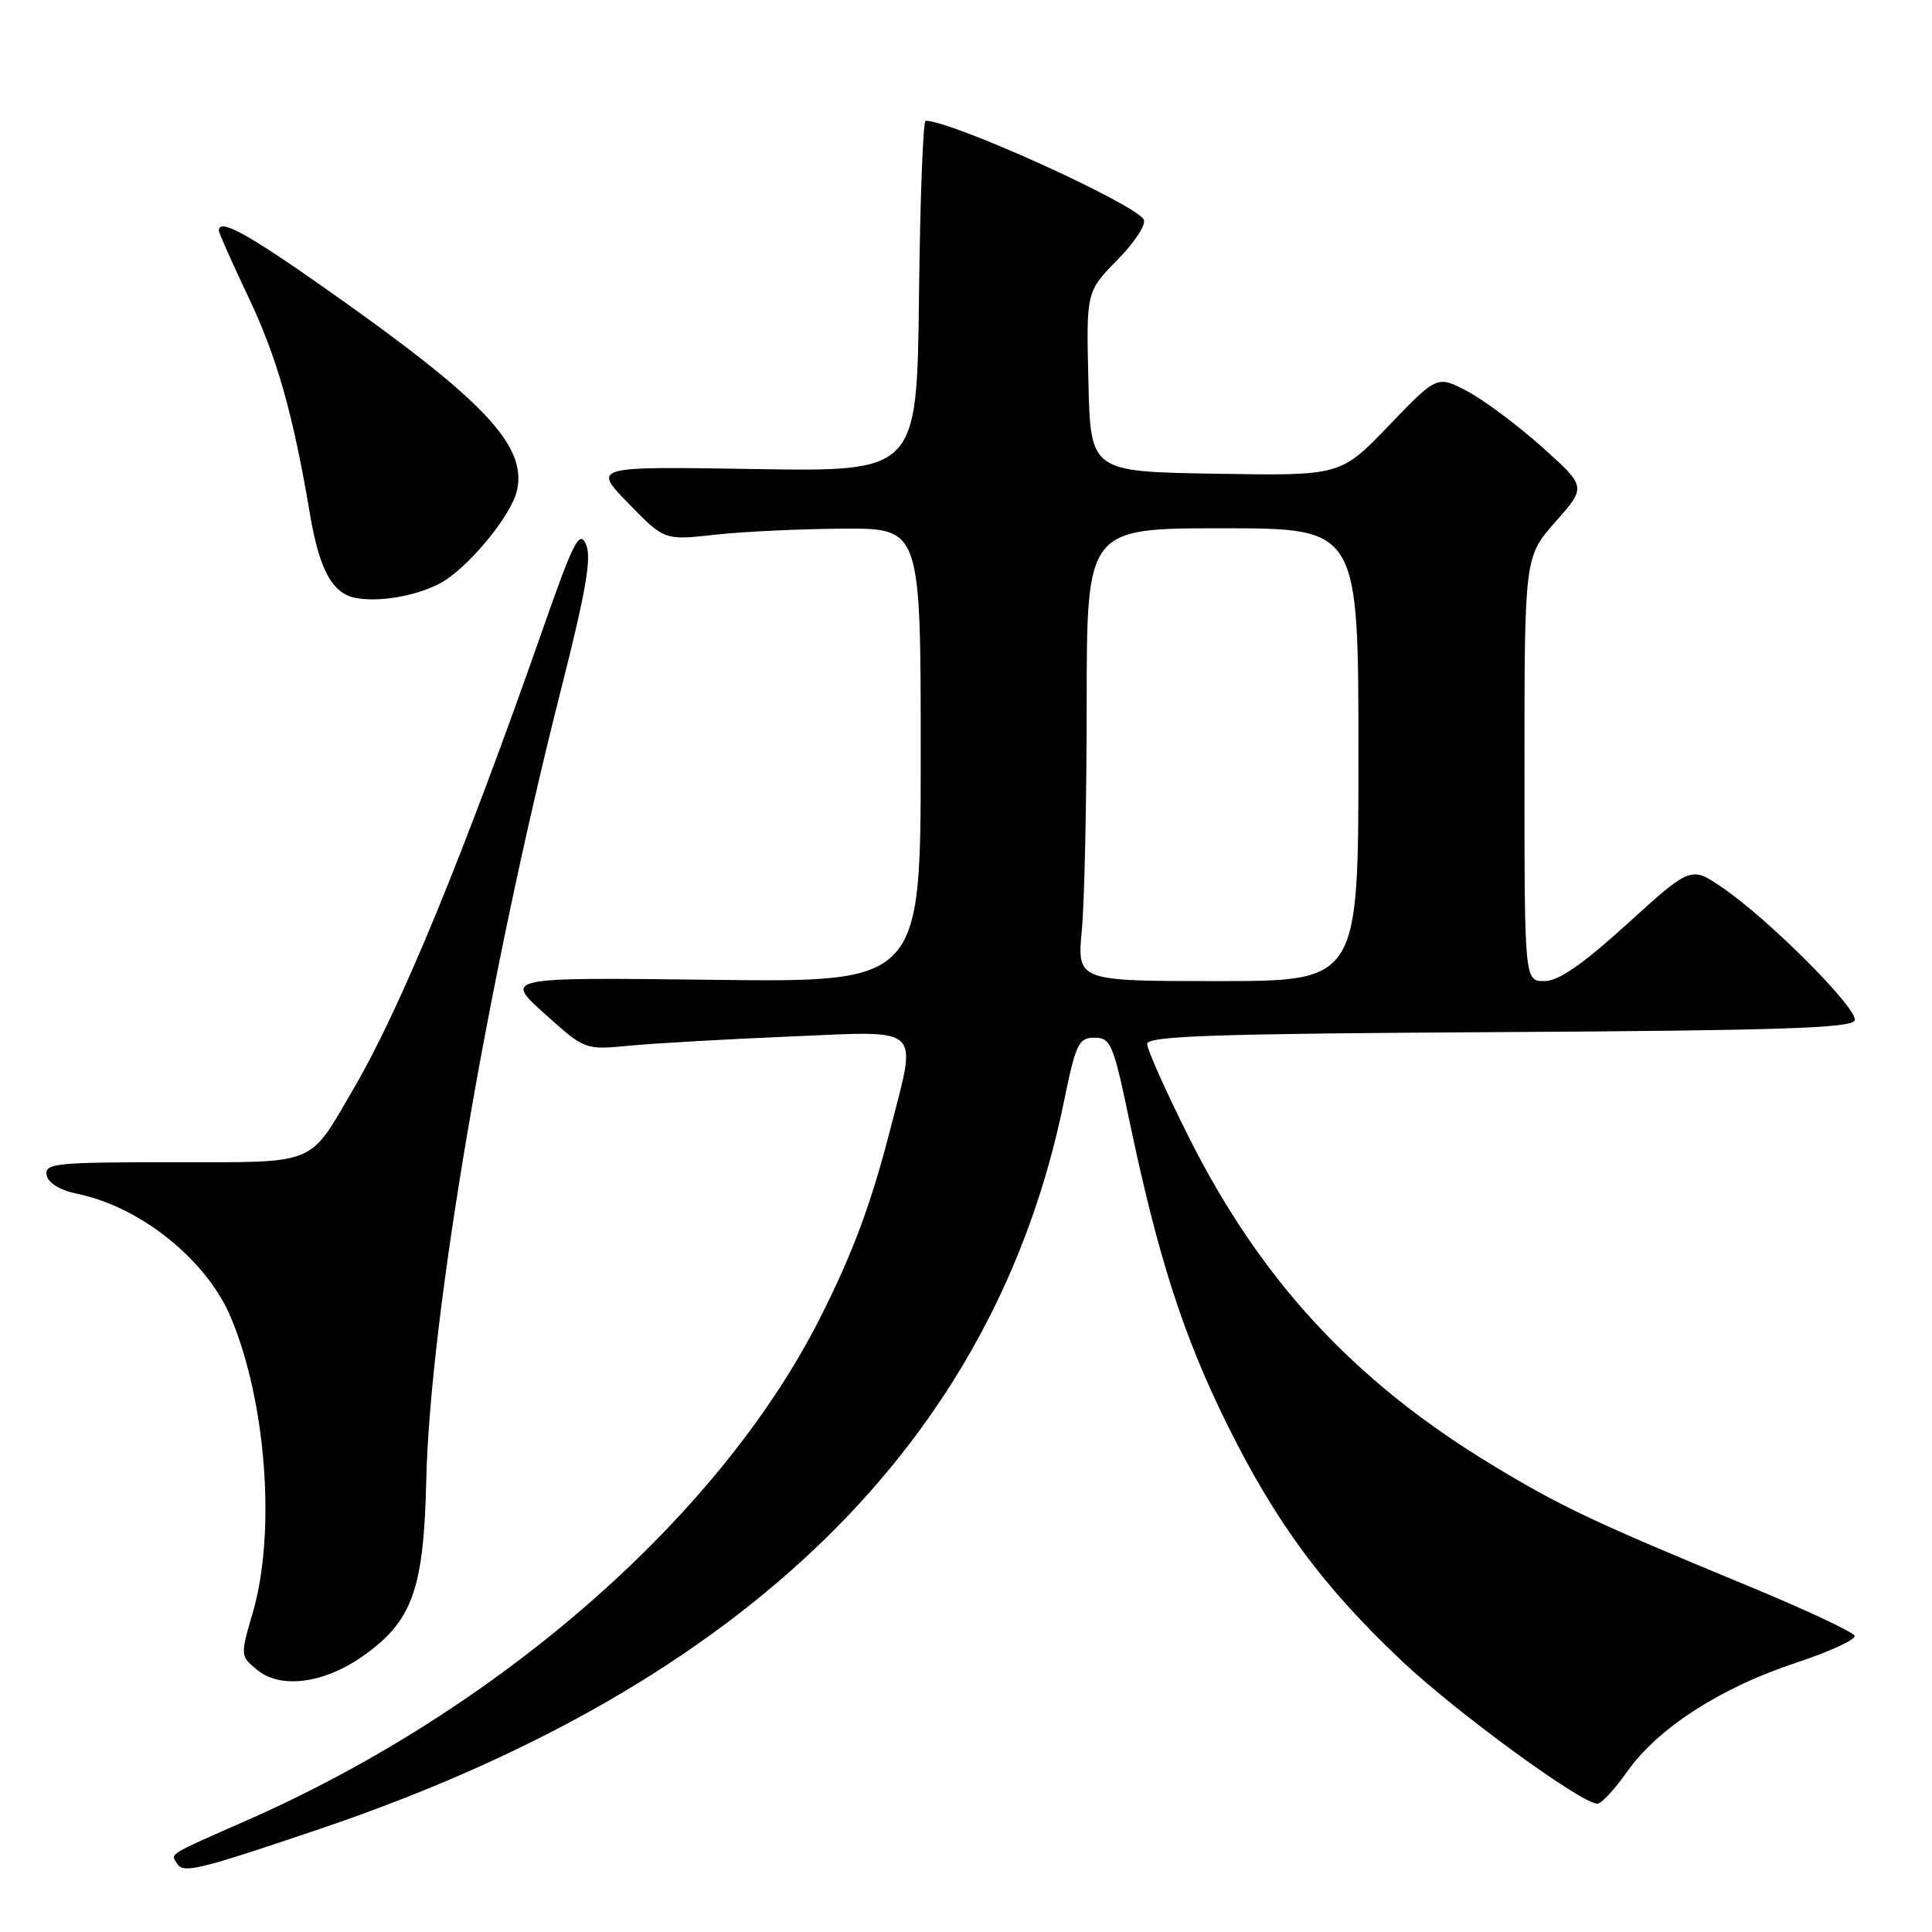 <?xml version="1.0" encoding="UTF-8" standalone="no"?>
<!DOCTYPE svg PUBLIC "-//W3C//DTD SVG 1.1//EN" "http://www.w3.org/Graphics/SVG/1.1/DTD/svg11.dtd" >
<svg xmlns="http://www.w3.org/2000/svg" xmlns:xlink="http://www.w3.org/1999/xlink" version="1.1" viewBox="0 0 256 256">
 <g >
 <path fill="currentColor"
d=" M 42.50 242.30 C 98.74 223.25 131.77 190.96 140.97 146.00 C 142.55 138.28 142.92 137.50 145.03 137.50 C 147.18 137.50 147.52 138.32 149.65 148.50 C 153.42 166.48 156.75 176.86 162.48 188.50 C 168.97 201.66 175.31 210.26 185.84 220.17 C 193.16 227.05 209.55 239.00 211.67 239.00 C 212.19 239.00 213.98 237.07 215.64 234.71 C 219.67 228.99 228.02 223.61 237.94 220.34 C 242.40 218.87 245.92 217.26 245.75 216.76 C 245.59 216.26 239.16 213.25 231.48 210.08 C 211.16 201.68 206.77 199.60 197.68 194.09 C 179.39 183.01 166.98 169.57 157.47 150.57 C 154.46 144.56 152.00 139.05 152.00 138.33 C 152.00 137.27 160.97 136.97 198.67 136.76 C 235.64 136.55 245.42 136.23 245.76 135.21 C 246.26 133.73 234.44 121.86 228.25 117.63 C 224.05 114.76 224.05 114.76 215.66 122.38 C 209.67 127.82 206.52 130.00 204.64 130.00 C 202.00 130.00 202.00 130.00 202.00 101.90 C 202.00 73.81 202.00 73.81 206.10 69.15 C 210.21 64.50 210.21 64.50 204.36 59.26 C 201.14 56.38 196.69 53.05 194.47 51.87 C 190.43 49.73 190.43 49.73 184.03 56.39 C 177.64 63.05 177.64 63.05 161.07 62.77 C 144.50 62.50 144.50 62.50 144.22 50.57 C 143.93 38.64 143.93 38.64 148.08 34.42 C 150.40 32.06 151.93 29.69 151.54 29.07 C 150.20 26.90 126.10 16.00 122.65 16.00 C 122.31 16.00 121.92 26.46 121.77 39.25 C 121.50 62.50 121.50 62.50 100.00 62.15 C 78.50 61.80 78.50 61.80 83.27 66.70 C 88.03 71.60 88.03 71.60 94.77 70.85 C 98.47 70.44 106.11 70.08 111.75 70.05 C 122.00 70.00 122.00 70.00 122.00 100.08 C 122.00 130.17 122.00 130.17 94.40 129.83 C 66.79 129.50 66.79 129.50 72.15 134.31 C 77.50 139.13 77.50 139.13 83.50 138.55 C 86.80 138.24 96.36 137.69 104.75 137.34 C 122.47 136.59 121.53 135.72 117.98 149.59 C 115.44 159.50 112.98 166.12 108.61 174.74 C 95.32 200.95 66.24 226.43 32.77 241.18 C 22.04 245.91 22.61 245.56 23.46 246.94 C 24.29 248.28 26.27 247.80 42.50 242.30 Z  M 47.90 219.57 C 54.61 214.92 56.15 210.73 56.48 196.19 C 56.98 174.50 64.58 129.89 74.32 91.44 C 77.65 78.31 78.42 73.86 77.65 72.13 C 76.78 70.20 76.01 71.70 71.98 83.20 C 61.49 113.16 53.08 133.59 46.91 144.16 C 40.81 154.60 42.28 154.00 22.86 154.00 C 7.37 154.00 5.88 154.15 6.18 155.71 C 6.39 156.77 7.93 157.71 10.27 158.19 C 18.69 159.94 27.43 166.99 30.61 174.61 C 35.29 185.82 36.57 203.07 33.51 213.63 C 31.82 219.43 31.82 219.43 34.14 221.32 C 37.20 223.79 42.85 223.07 47.90 219.57 Z  M 58.15 77.38 C 61.77 75.56 67.76 68.38 68.51 64.96 C 69.82 59.00 64.10 52.98 43.19 38.28 C 32.68 30.88 29.00 28.88 29.00 30.56 C 29.00 30.87 30.75 34.80 32.89 39.31 C 36.69 47.30 38.83 54.83 41.05 68.00 C 42.32 75.56 44.05 78.70 47.23 79.25 C 50.30 79.79 54.94 79.00 58.15 77.38 Z  M 143.35 123.25 C 143.70 119.54 143.99 106.04 143.99 93.25 C 144.00 70.00 144.00 70.00 162.00 70.00 C 180.00 70.00 180.00 70.00 180.00 100.00 C 180.00 130.00 180.00 130.00 161.36 130.00 C 142.71 130.00 142.71 130.00 143.35 123.25 Z "/>
</g>
</svg>